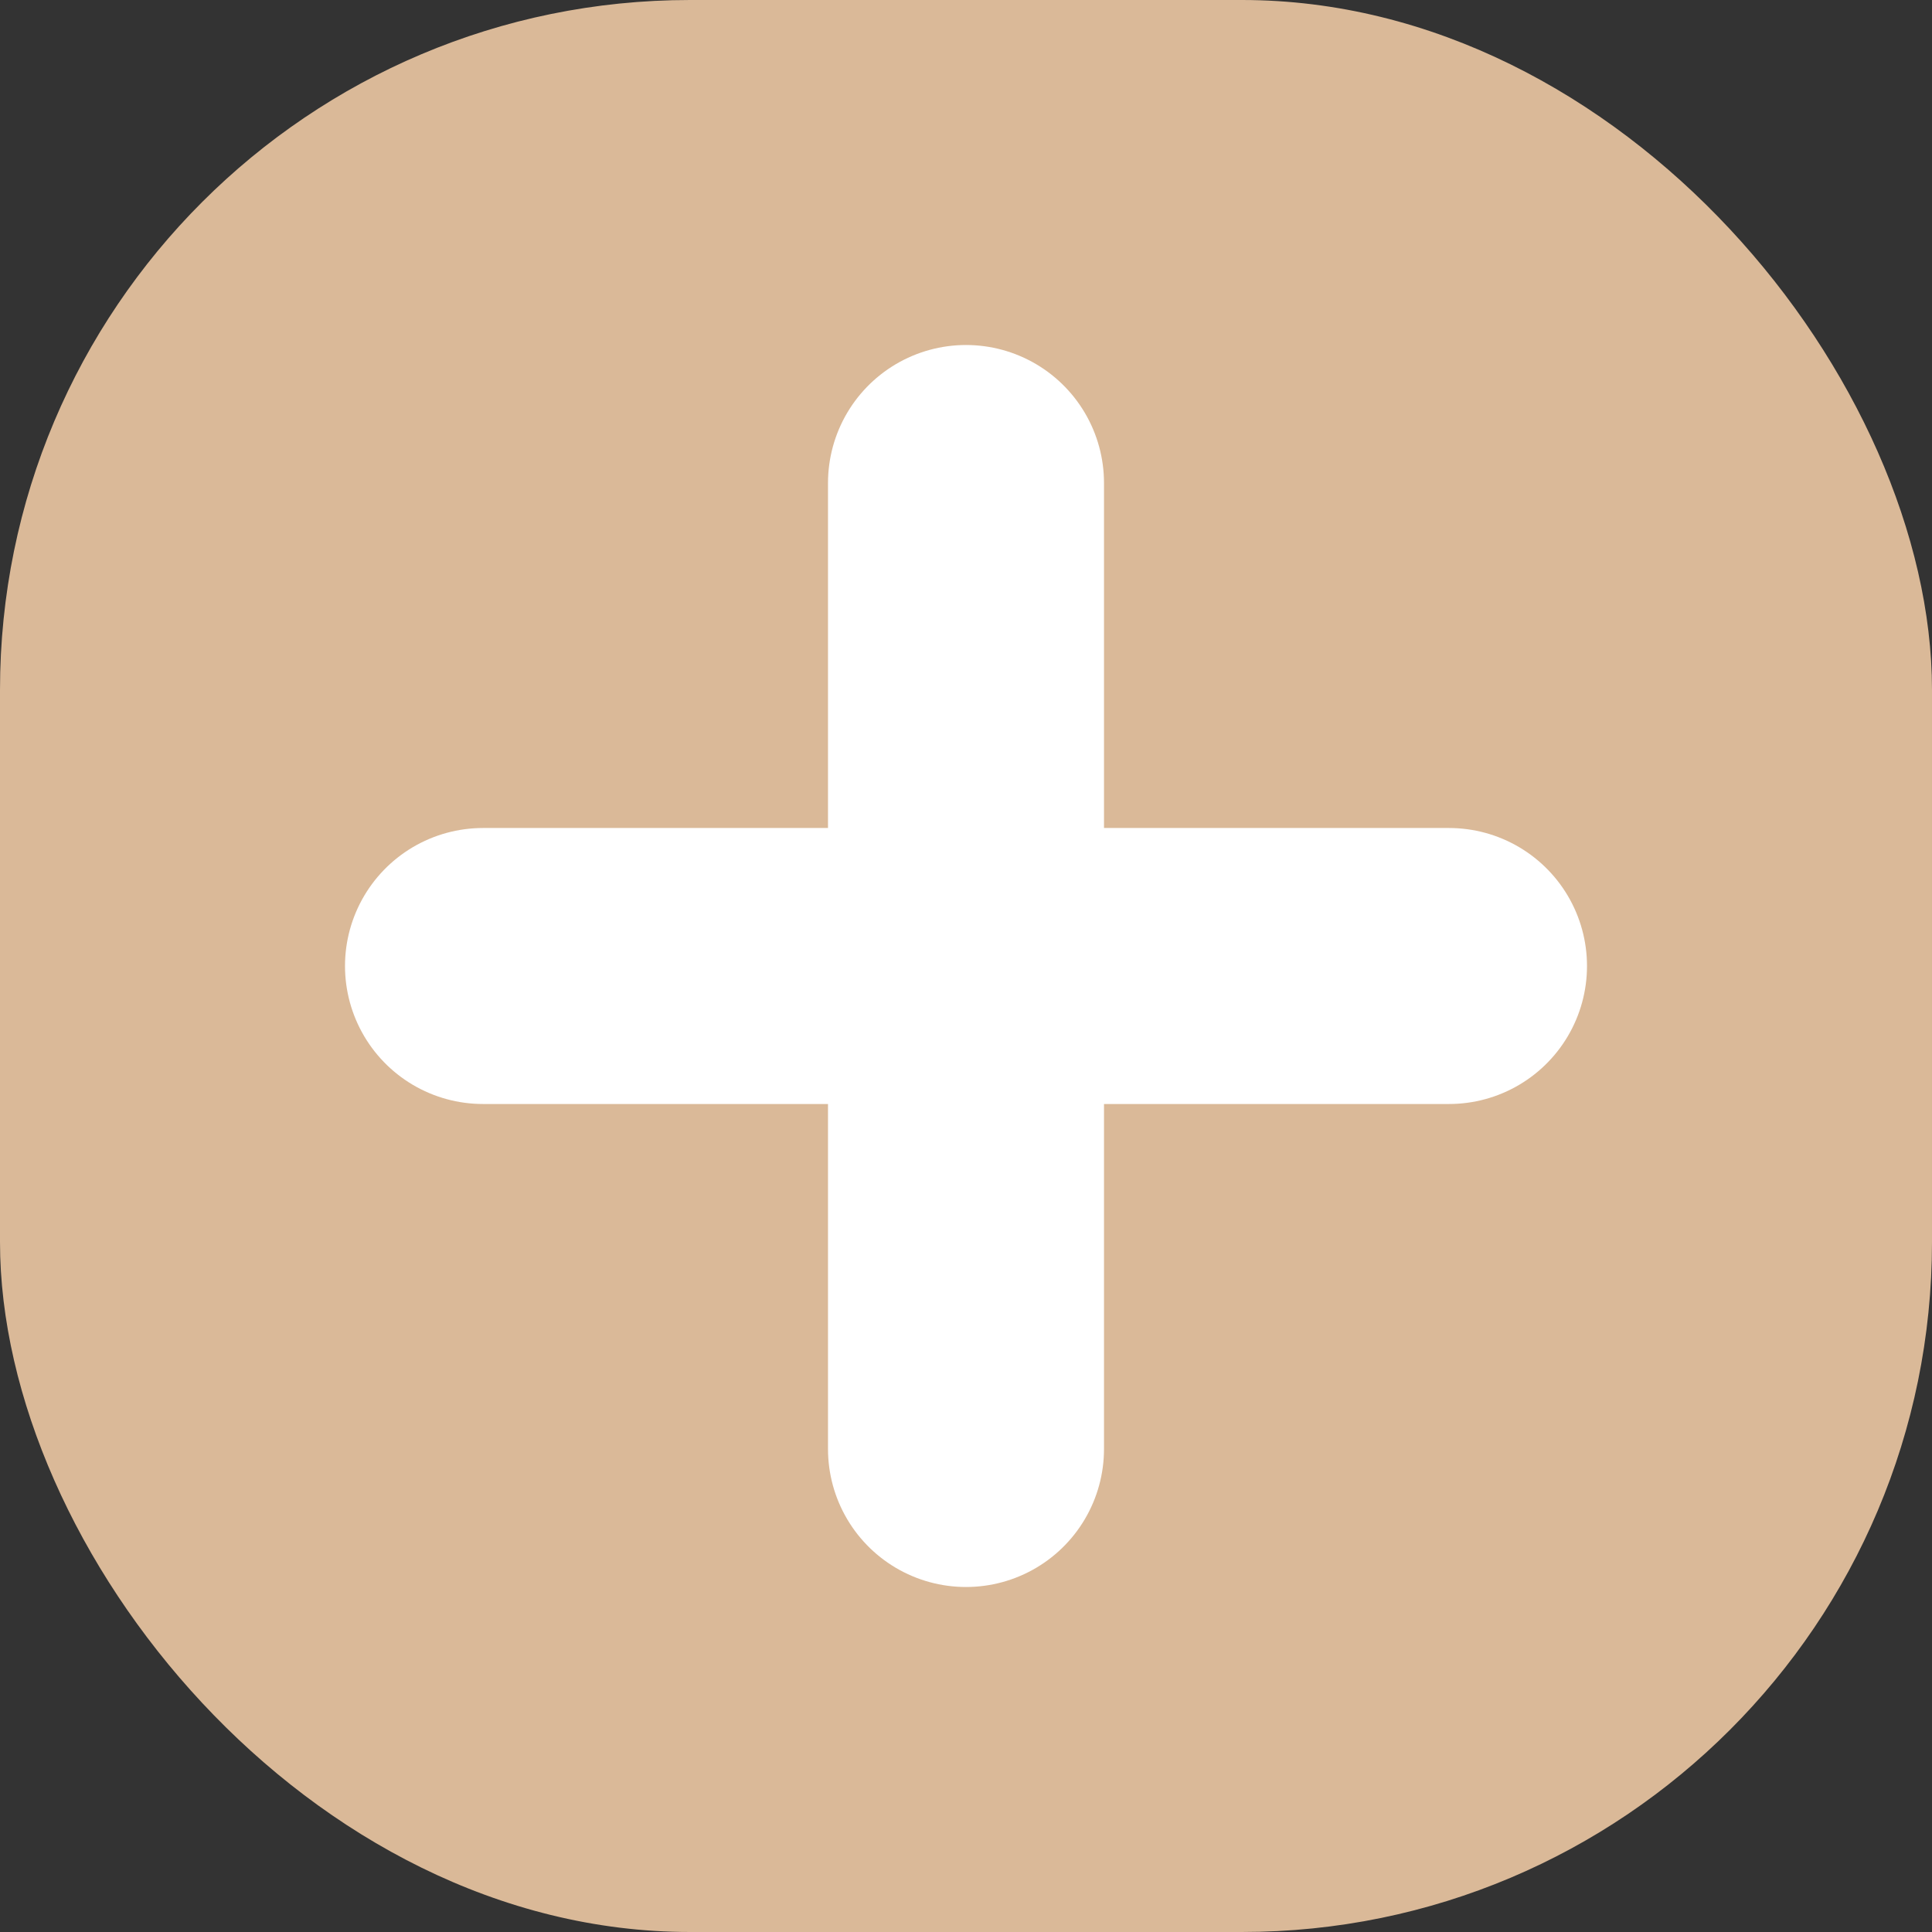 <svg width="14" height="14" viewBox="0 0 14 14" fill="none" xmlns="http://www.w3.org/2000/svg">
<rect x="0" y="0" width="14" height="14" fill="#333333" stroke="none"/>
<rect width="14" height="14" rx="5" fill="#DAB998"/>
<path d="M3.5 7H10.5" stroke="white" stroke-width="2" stroke-linecap="round"/>
<path d="M7 10.5V3.5" stroke="white" stroke-width="2" stroke-linecap="round"/>
</svg>
